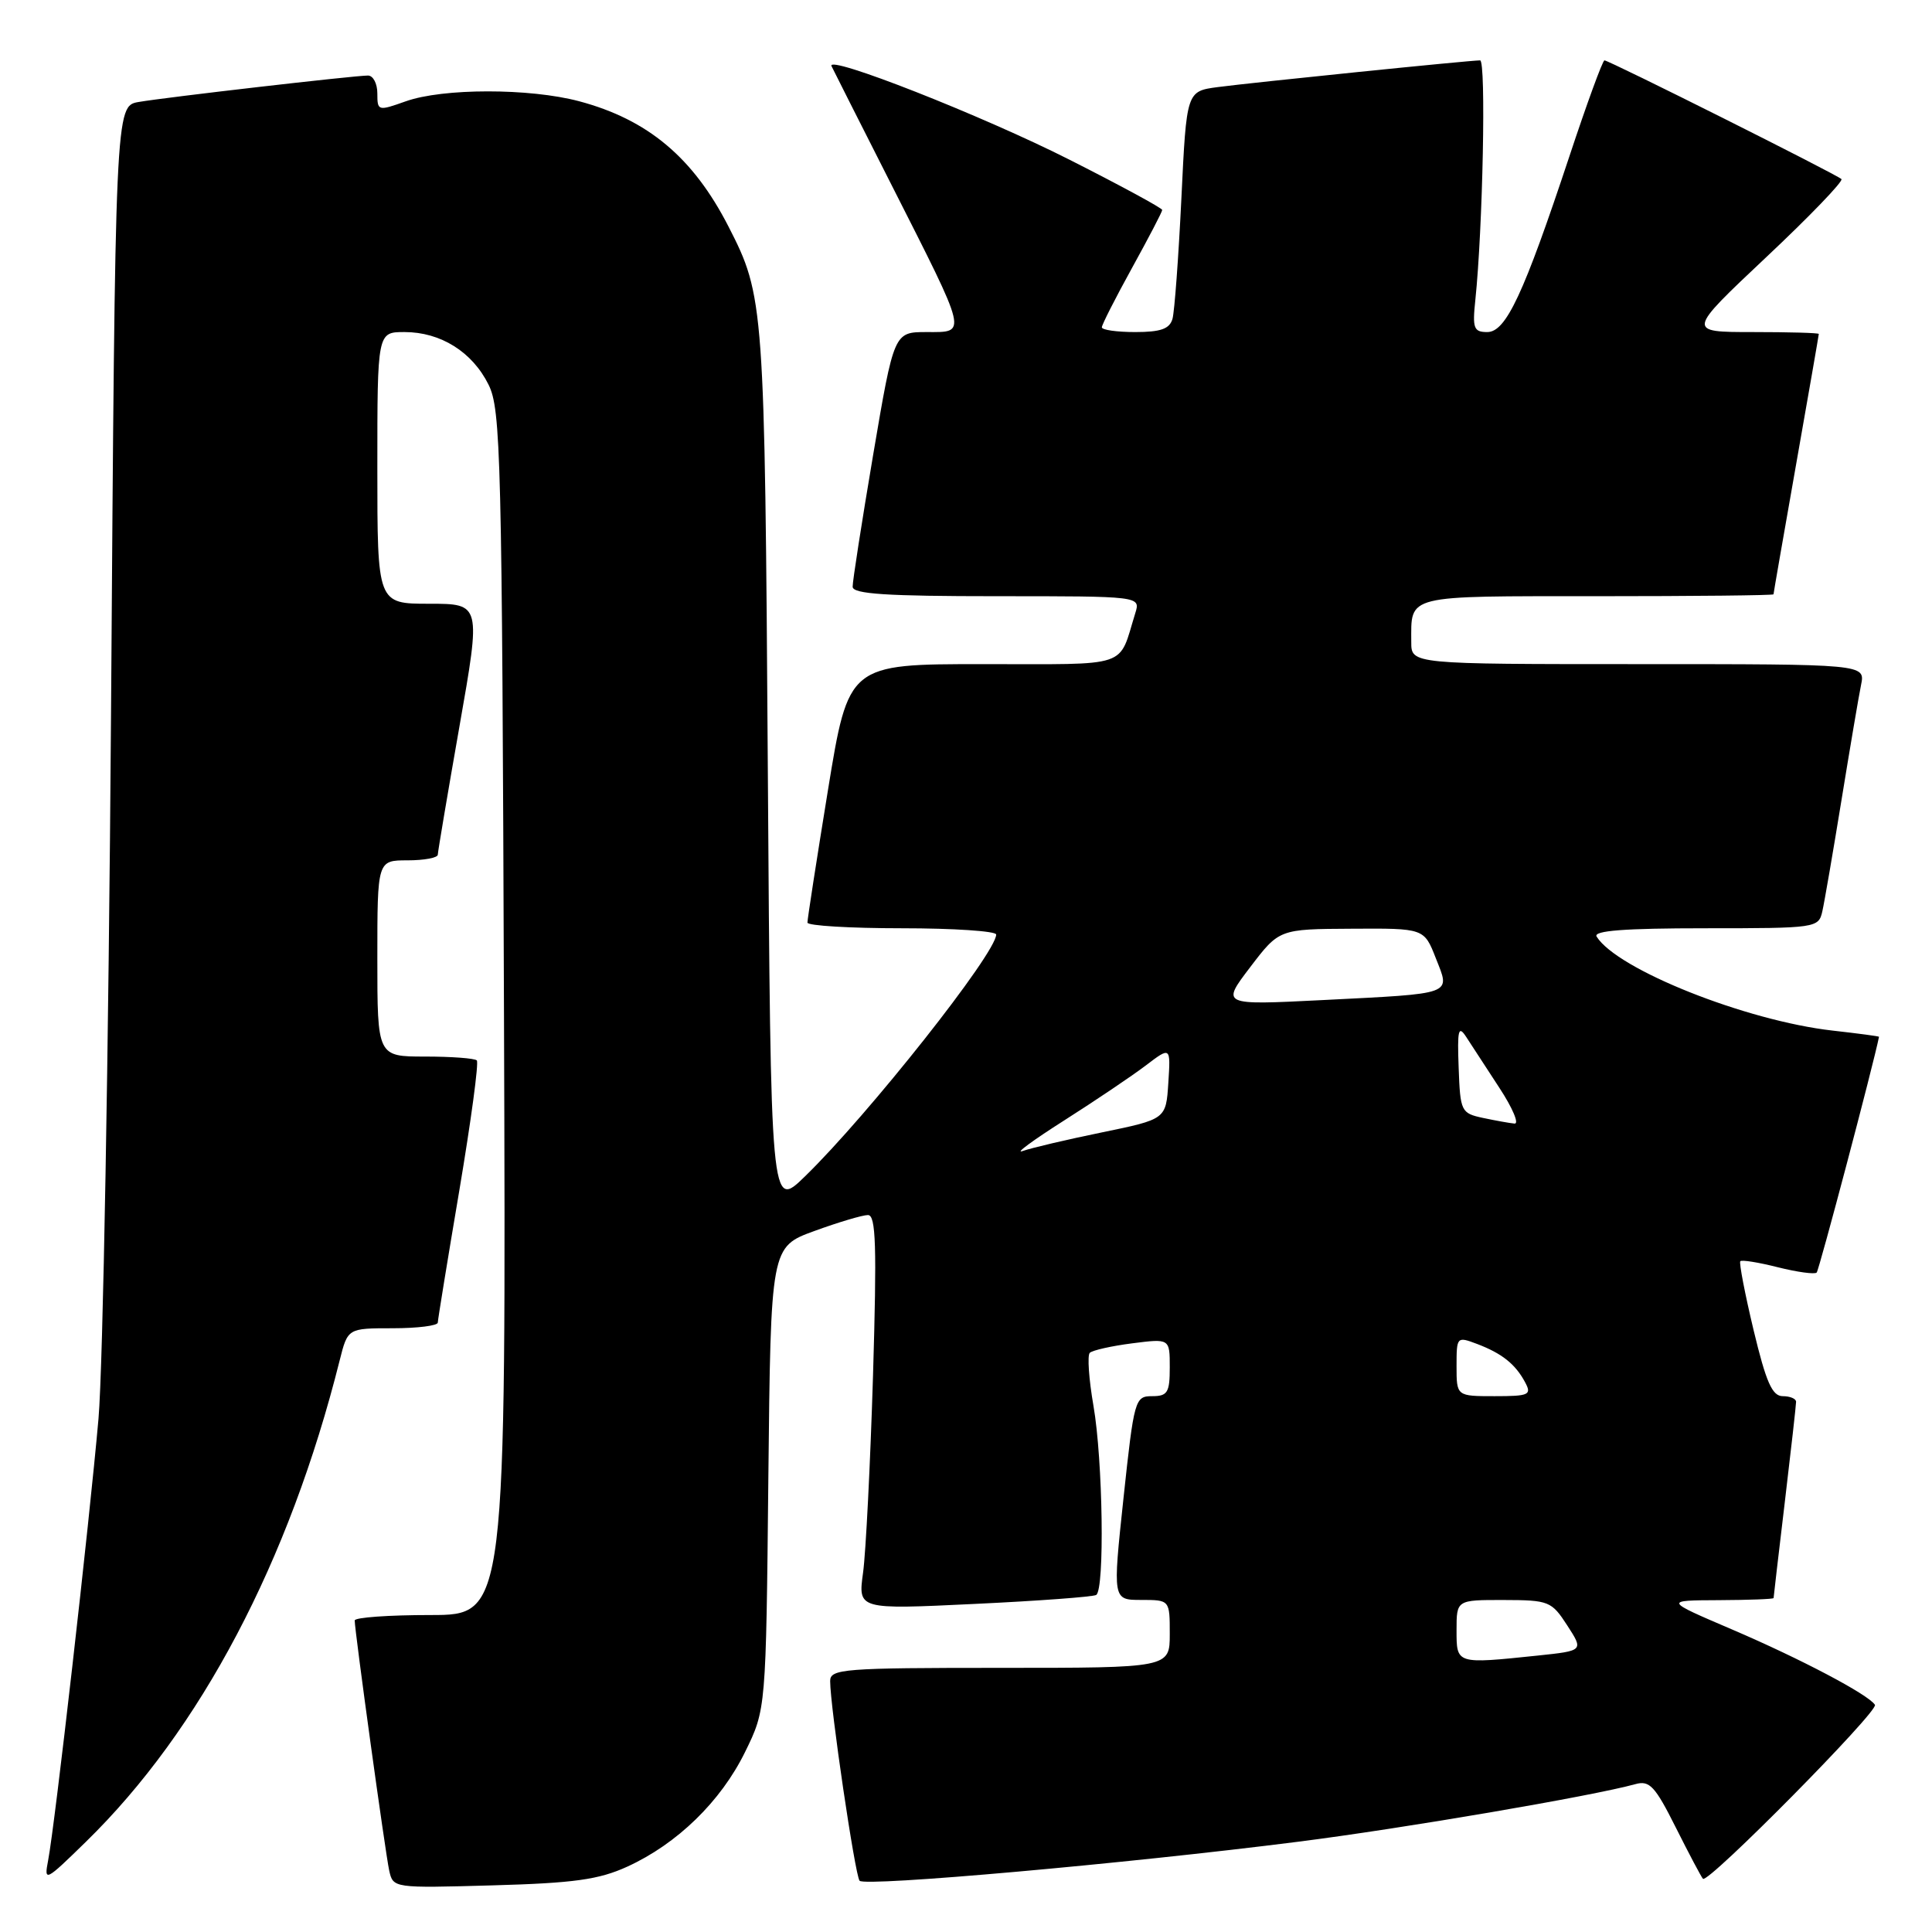 <?xml version="1.0" encoding="UTF-8" standalone="no"?>
<!DOCTYPE svg PUBLIC "-//W3C//DTD SVG 1.1//EN" "http://www.w3.org/Graphics/SVG/1.1/DTD/svg11.dtd" >
<svg xmlns="http://www.w3.org/2000/svg" xmlns:xlink="http://www.w3.org/1999/xlink" version="1.1" viewBox="0 0 256 256">
 <g >
 <path fill="currentColor"
d=" M 83.12 247.34 C 89.73 244.32 95.51 238.70 98.72 232.16 C 101.50 226.50 101.50 226.50 101.81 195.86 C 102.13 165.22 102.13 165.22 107.92 163.11 C 111.10 161.95 114.29 161.00 115.01 161.00 C 116.07 161.00 116.19 165.10 115.68 182.25 C 115.32 193.94 114.73 205.70 114.36 208.39 C 113.69 213.27 113.69 213.27 129.10 212.53 C 137.57 212.13 144.84 211.59 145.25 211.34 C 146.39 210.64 146.14 193.49 144.89 186.28 C 144.28 182.76 144.06 179.61 144.40 179.26 C 144.75 178.92 147.27 178.35 150.01 178.00 C 155.00 177.36 155.00 177.36 155.00 181.18 C 155.00 184.52 154.71 185.00 152.66 185.00 C 150.39 185.00 150.27 185.42 148.87 198.50 C 147.43 212.00 147.43 212.00 151.22 212.00 C 155.00 212.00 155.00 212.00 155.00 216.50 C 155.00 221.00 155.00 221.00 132.50 221.00 C 111.74 221.00 110.00 221.14 110.00 222.75 C 110.00 226.13 113.30 248.51 113.90 249.21 C 114.61 250.02 149.14 246.95 172.00 244.04 C 185.90 242.28 210.98 237.99 216.69 236.41 C 218.57 235.88 219.30 236.66 222.05 242.15 C 223.80 245.64 225.42 248.70 225.65 248.95 C 226.30 249.65 248.95 226.73 248.44 225.90 C 247.60 224.55 238.61 219.81 229.50 215.91 C 220.50 212.06 220.50 212.06 227.75 212.03 C 231.74 212.01 235.00 211.89 235.01 211.75 C 235.01 211.61 235.68 205.88 236.50 199.00 C 237.32 192.12 237.99 186.16 237.99 185.75 C 238.00 185.34 237.20 185.00 236.23 185.00 C 234.83 185.00 234.02 183.17 232.36 176.25 C 231.21 171.44 230.42 167.33 230.60 167.12 C 230.78 166.91 233.02 167.27 235.58 167.92 C 238.15 168.56 240.46 168.88 240.72 168.62 C 241.04 168.29 248.24 141.07 248.98 137.38 C 248.99 137.31 246.23 136.94 242.84 136.56 C 231.35 135.26 214.25 128.45 211.56 124.10 C 211.08 123.32 215.26 123.00 225.92 123.00 C 240.70 123.00 240.97 122.96 241.47 120.75 C 241.75 119.51 242.89 112.88 244.01 106.00 C 245.13 99.12 246.29 92.26 246.60 90.75 C 247.16 88.00 247.16 88.00 217.08 88.00 C 187.00 88.00 187.00 88.00 187.00 85.08 C 187.00 78.75 185.98 79.00 211.61 79.00 C 224.47 79.00 235.00 78.89 235.00 78.75 C 235.00 78.61 236.35 70.85 238.00 61.50 C 239.65 52.15 241.00 44.39 241.00 44.25 C 241.00 44.11 237.06 44.00 232.25 44.00 C 223.50 44.00 223.50 44.00 234.00 34.11 C 239.78 28.68 244.28 24.00 244.00 23.73 C 243.39 23.12 213.20 8.00 212.60 8.00 C 212.36 8.00 210.26 13.74 207.94 20.75 C 201.88 39.01 199.55 44.00 197.07 44.00 C 195.28 44.00 195.09 43.50 195.49 39.75 C 196.48 30.28 196.93 8.00 196.12 8.00 C 194.73 8.00 165.89 10.94 161.36 11.54 C 157.22 12.09 157.22 12.09 156.54 26.29 C 156.16 34.11 155.63 41.29 155.36 42.25 C 154.98 43.58 153.80 44.00 150.43 44.00 C 147.99 44.00 146.00 43.72 146.00 43.37 C 146.00 43.03 147.80 39.49 150.00 35.50 C 152.20 31.51 154.00 28.06 154.00 27.82 C 154.00 27.58 148.49 24.59 141.75 21.18 C 130.18 15.32 109.45 7.17 110.18 8.76 C 110.37 9.17 113.95 16.25 118.13 24.50 C 128.34 44.65 128.19 44.00 122.79 44.00 C 118.46 44.00 118.46 44.00 115.70 60.25 C 114.19 69.19 112.96 77.06 112.98 77.75 C 112.99 78.71 117.49 79.00 132.07 79.00 C 151.13 79.00 151.13 79.00 150.43 81.25 C 148.14 88.62 150.00 88.00 130.24 88.00 C 112.43 88.00 112.43 88.00 109.70 104.75 C 108.20 113.96 106.98 121.84 106.99 122.25 C 106.99 122.66 112.62 123.00 119.50 123.00 C 126.38 123.00 132.00 123.38 132.00 123.83 C 132.00 126.30 115.06 147.72 106.65 155.89 C 102.13 160.29 102.13 160.29 101.74 101.89 C 101.33 40.20 101.26 39.25 96.52 30.00 C 91.84 20.87 85.84 15.84 76.72 13.41 C 70.16 11.67 58.67 11.67 53.75 13.43 C 50.09 14.73 50.00 14.71 50.00 12.38 C 50.00 11.07 49.44 10.00 48.75 10.01 C 46.89 10.02 21.99 12.89 18.39 13.51 C 15.27 14.04 15.27 14.04 14.71 94.77 C 14.39 139.53 13.65 181.07 13.05 188.00 C 11.83 201.88 7.28 241.81 6.38 246.50 C 5.82 249.40 5.98 249.33 11.38 244.05 C 26.55 229.25 38.34 206.88 45.01 180.25 C 46.08 176.00 46.08 176.00 52.04 176.00 C 55.32 176.00 58.01 175.66 58.01 175.25 C 58.02 174.84 59.30 166.97 60.86 157.76 C 62.41 148.55 63.46 140.79 63.18 140.51 C 62.90 140.23 59.82 140.00 56.33 140.00 C 50.00 140.00 50.00 140.00 50.00 127.00 C 50.00 114.00 50.00 114.00 54.00 114.00 C 56.20 114.00 58.01 113.66 58.01 113.25 C 58.02 112.84 59.31 105.19 60.88 96.25 C 63.74 80.00 63.74 80.00 56.87 80.00 C 50.00 80.00 50.00 80.00 50.00 62.00 C 50.00 44.00 50.00 44.00 53.60 44.00 C 58.38 44.00 62.57 46.62 64.73 50.96 C 66.37 54.24 66.52 60.36 66.78 134.25 C 67.06 214.00 67.06 214.00 57.03 214.00 C 51.51 214.00 47.00 214.32 47.00 214.72 C 47.00 216.10 51.06 245.52 51.57 247.85 C 52.09 250.19 52.12 250.19 65.29 249.82 C 76.06 249.52 79.35 249.06 83.12 247.34 Z  M 193.00 216.00 C 193.00 212.00 193.00 212.00 199.25 212.01 C 205.24 212.02 205.59 212.17 207.67 215.38 C 209.84 218.73 209.84 218.73 203.77 219.37 C 192.91 220.50 193.00 220.53 193.00 216.00 Z  M 193.00 181.02 C 193.00 177.11 193.04 177.07 195.72 178.08 C 199.03 179.34 200.80 180.75 202.09 183.17 C 202.98 184.83 202.61 185.00 198.04 185.00 C 193.00 185.00 193.00 185.00 193.00 181.02 Z  M 141.00 148.47 C 145.12 145.85 149.99 142.57 151.81 141.19 C 155.12 138.67 155.12 138.67 154.81 143.48 C 154.50 148.30 154.50 148.30 146.00 150.05 C 141.32 151.01 136.60 152.12 135.50 152.52 C 134.40 152.91 136.88 151.09 141.00 148.47 Z  M 196.50 148.13 C 193.61 147.51 193.49 147.28 193.28 141.49 C 193.09 136.45 193.24 135.80 194.28 137.40 C 194.95 138.44 196.93 141.48 198.68 144.15 C 200.43 146.82 201.33 148.95 200.68 148.88 C 200.03 148.82 198.15 148.48 196.50 148.13 Z  M 165.66 128.15 C 169.50 123.11 169.50 123.11 179.10 123.06 C 188.70 123.00 188.70 123.00 190.25 126.96 C 192.18 131.87 192.88 131.62 175.16 132.52 C 161.82 133.19 161.82 133.19 165.66 128.15 Z "/>
</g>
</svg>